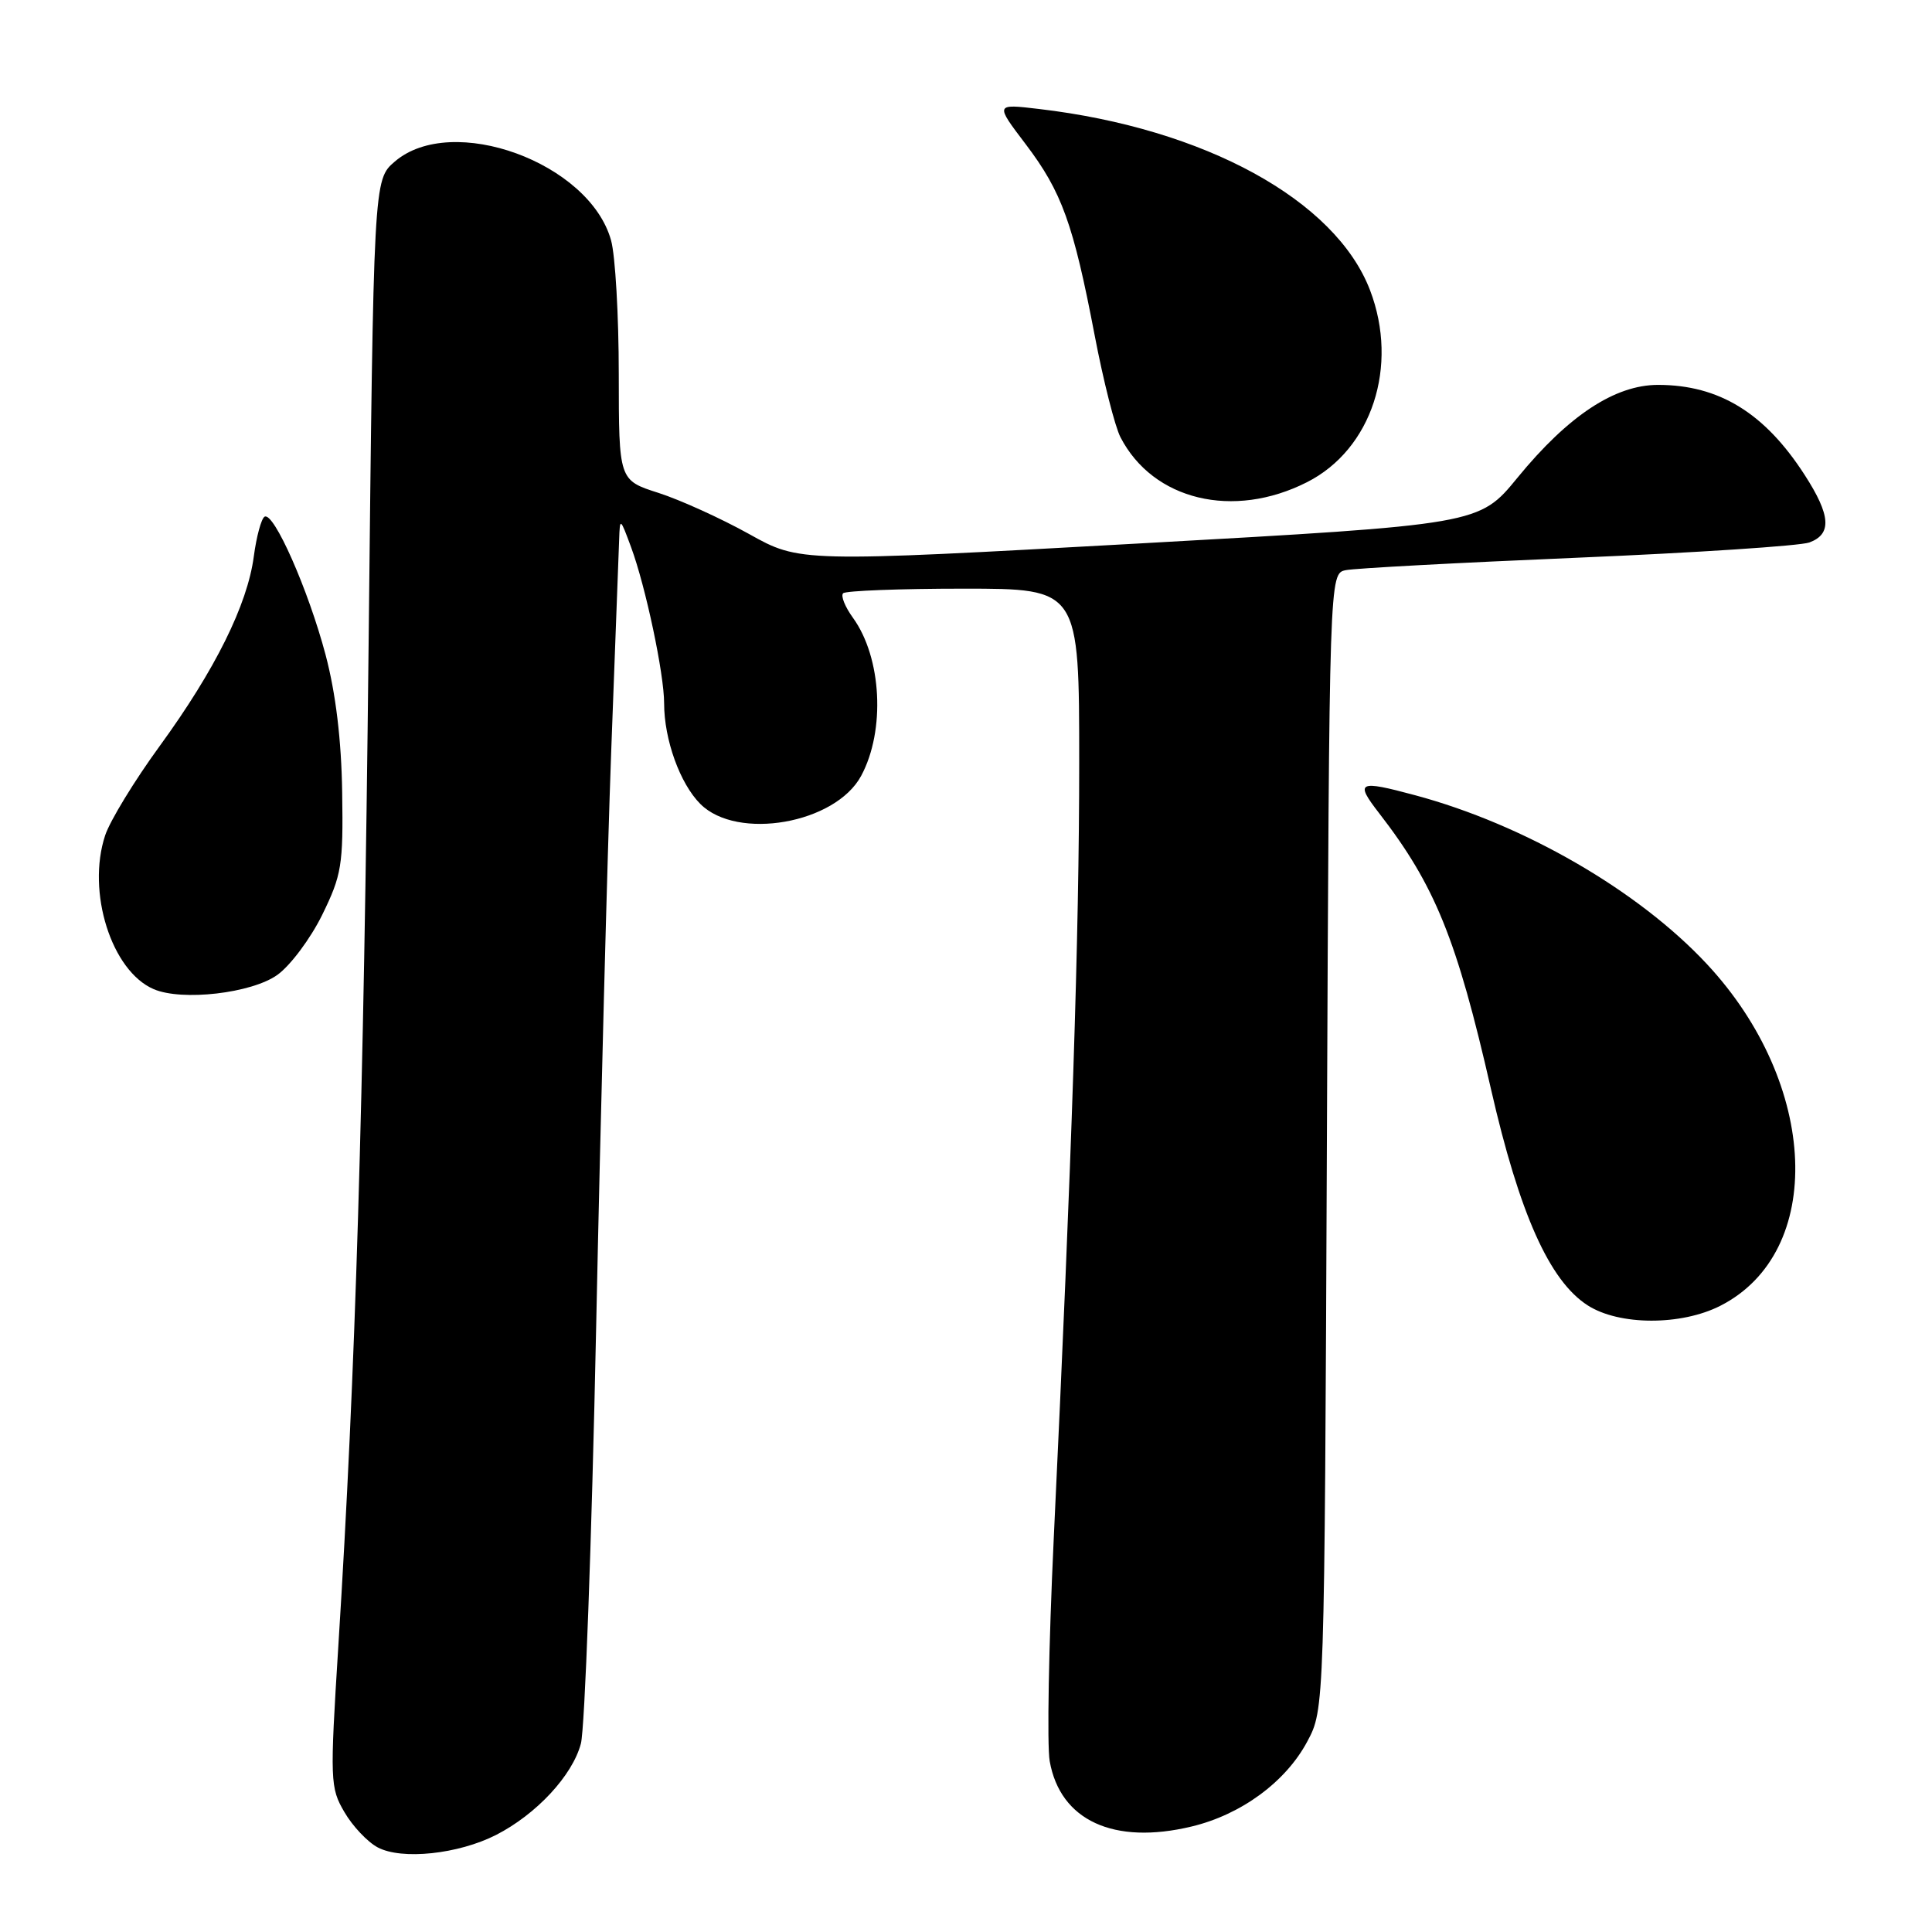 <?xml version="1.0" encoding="UTF-8" standalone="no"?>
<!DOCTYPE svg PUBLIC "-//W3C//DTD SVG 1.1//EN" "http://www.w3.org/Graphics/SVG/1.1/DTD/svg11.dtd" >
<svg xmlns="http://www.w3.org/2000/svg" xmlns:xlink="http://www.w3.org/1999/xlink" version="1.1" viewBox="0 0 256 256">
 <g >
 <path fill="currentColor"
d=" M 65.73 243.14 C 71.07 240.41 75.85 235.27 76.97 231.04 C 77.49 229.09 78.40 204.32 78.99 176.00 C 79.58 147.68 80.48 113.25 80.99 99.50 C 81.51 85.75 81.98 73.15 82.04 71.50 C 82.14 68.56 82.17 68.58 83.62 72.50 C 85.55 77.71 88.00 89.29 88.00 93.20 C 88.00 98.00 90.10 103.83 92.80 106.53 C 97.69 111.42 110.70 109.14 114.11 102.80 C 117.34 96.79 116.84 87.14 113.02 81.86 C 111.97 80.41 111.38 78.95 111.72 78.61 C 112.06 78.28 119.23 78.00 127.67 78.00 C 143.00 78.00 143.00 78.00 143.00 101.14 C 143.00 123.84 142.04 153.14 139.62 204.00 C 138.96 218.03 138.72 231.24 139.09 233.36 C 140.48 241.23 147.58 244.50 157.90 242.02 C 164.46 240.45 170.37 236.11 173.22 230.76 C 175.50 226.50 175.50 226.50 175.82 151.25 C 176.14 76.00 176.14 76.00 178.32 75.55 C 179.52 75.30 193.32 74.56 209.00 73.90 C 224.68 73.24 238.51 72.33 239.75 71.88 C 242.75 70.77 242.59 68.30 239.14 62.95 C 233.85 54.73 227.79 51.00 219.70 51.00 C 213.98 51.00 207.81 55.07 201.08 63.29 C 196.00 69.50 196.00 69.50 150.99 72.01 C 105.97 74.51 105.97 74.51 99.24 70.75 C 95.53 68.69 90.14 66.24 87.25 65.31 C 82.00 63.63 82.00 63.63 81.99 49.57 C 81.99 41.83 81.53 33.86 80.97 31.85 C 78.11 21.54 59.88 14.90 52.31 21.41 C 49.50 23.82 49.50 23.82 48.84 85.66 C 48.18 146.70 47.12 181.73 44.83 218.12 C 43.71 235.99 43.74 236.88 45.64 240.12 C 46.72 241.98 48.71 244.08 50.05 244.79 C 53.24 246.48 60.72 245.69 65.73 243.14 Z  M 227.96 173.02 C 241.90 165.91 241.02 143.67 226.17 127.74 C 217.10 118.01 201.97 109.25 187.50 105.37 C 179.96 103.34 179.50 103.57 182.74 107.75 C 190.14 117.31 193.03 124.43 197.56 144.30 C 201.33 160.81 205.31 169.72 210.38 172.97 C 214.56 175.65 222.76 175.67 227.96 173.02 Z  M 36.75 129.18 C 38.47 127.95 41.14 124.38 42.69 121.23 C 45.27 115.96 45.49 114.66 45.34 105.00 C 45.24 98.07 44.49 91.88 43.15 86.80 C 40.86 78.15 36.25 67.72 35.05 68.47 C 34.62 68.74 33.98 71.10 33.63 73.73 C 32.78 80.15 28.50 88.77 21.17 98.84 C 17.83 103.42 14.57 108.76 13.93 110.70 C 11.46 118.19 14.77 128.67 20.37 131.07 C 24.13 132.68 33.33 131.62 36.75 129.18 Z  M 173.19 63.89 C 181.77 59.54 185.38 48.53 181.54 38.46 C 176.97 26.51 159.64 17.02 137.67 14.44 C 131.84 13.75 131.84 13.75 135.92 19.12 C 140.70 25.43 142.22 29.64 145.05 44.44 C 146.20 50.46 147.74 56.53 148.47 57.94 C 152.79 66.29 163.41 68.85 173.19 63.89 Z "/>
</g>
</svg>